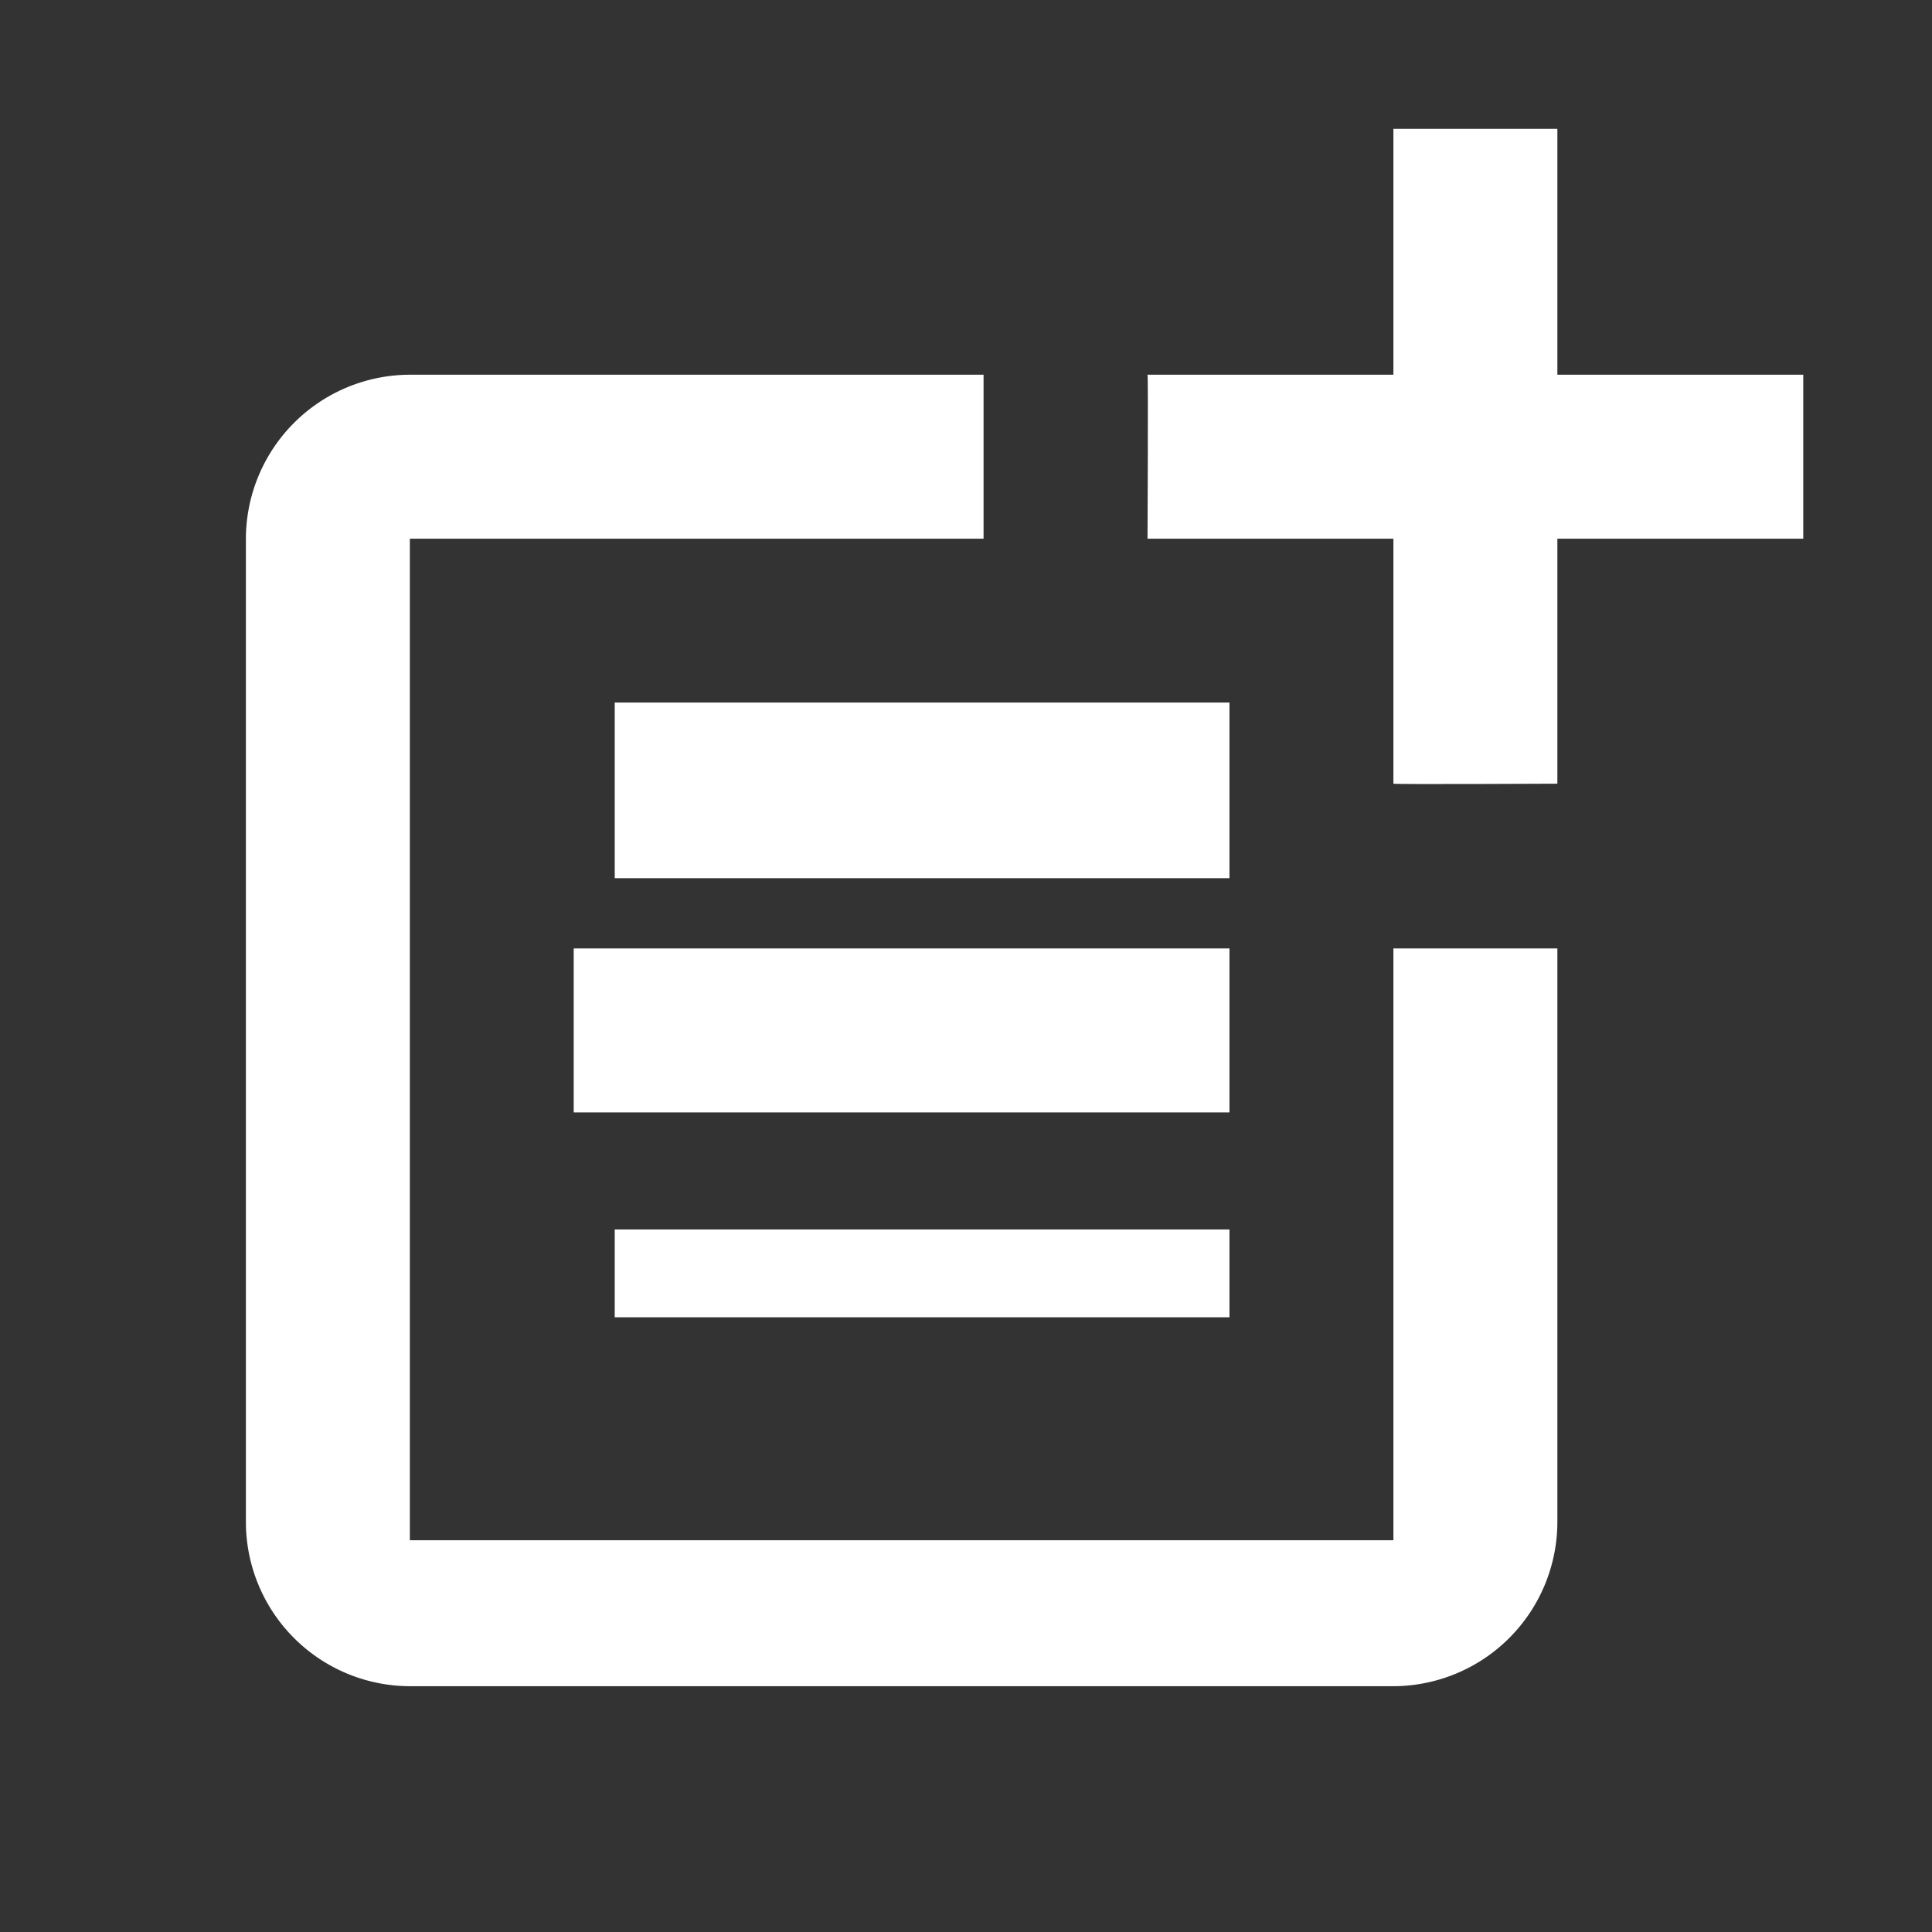 <svg xmlns="http://www.w3.org/2000/svg" width="22" height="22" viewBox="0 0 22 22"><rect x="0" y="0" width="22" height="22" fill="#333333" stroke="none"/><defs><style>.a{fill:none;}.b{fill:#fff;}</style></defs><g transform="translate(0 -0.4)"><rect class="a" width="22" height="22" transform="translate(0 0.4)"/><g transform="translate(2.8 1.867)"><path class="b" d="M16.067,18.272H4.867V6.867H11.4V5H4.867A1.872,1.872,0,0,0,3,6.867v11.2a1.872,1.872,0,0,0,1.867,1.867h11.2a1.872,1.872,0,0,0,1.867-1.867V11.533H16.067Z" transform="translate(-3 -2.2)"/><path class="b" d="M18.667,2H16.8V4.8H14c.009.009,0,1.867,0,1.867h2.8V9.457c.009.009,1.867,0,1.867,0V6.667h2.8V4.8h-2.8Z" transform="translate(-3.733 -2)"/><rect class="b" width="7" height="2" transform="translate(4.2 6.533)"/><path class="b" d="M7,12v1.867h7.467V12H7Z" transform="translate(-3.267 -2.667)"/><rect class="b" width="7" height="1" transform="translate(4.2 12.533)"/></g></g></svg>